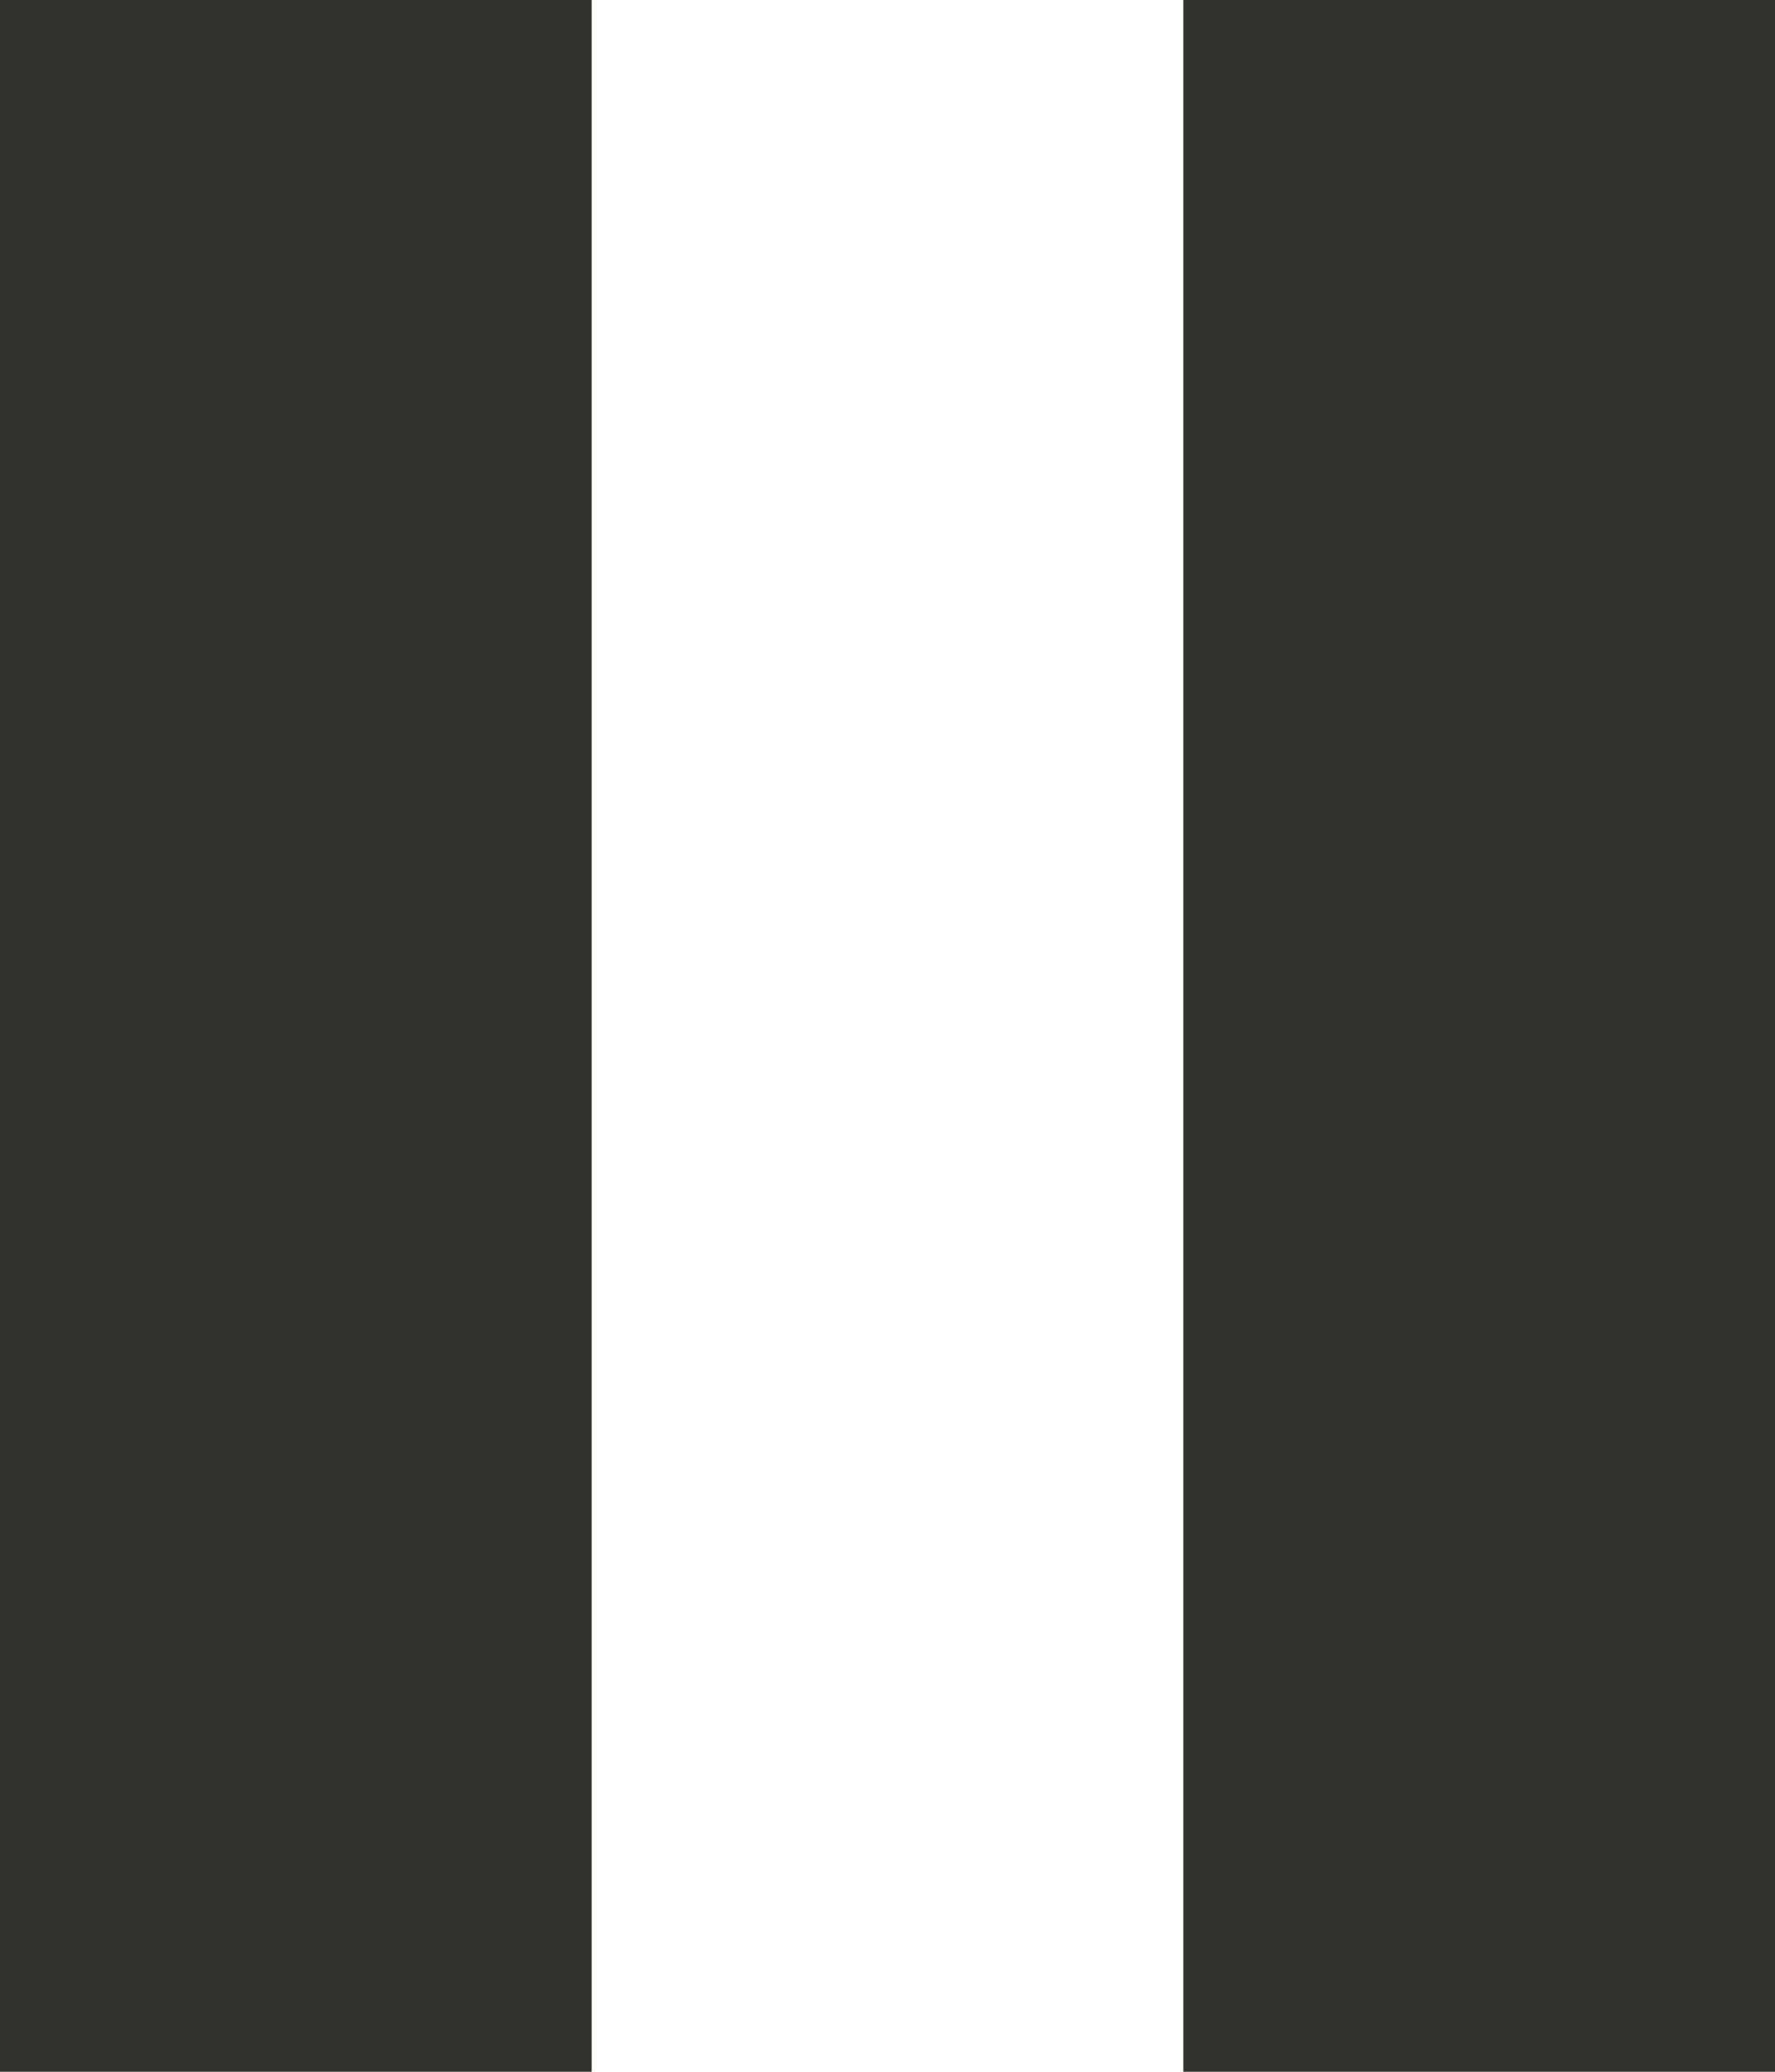 <?xml version="1.0" ?><svg height="14px" version="1.1" viewBox="0 0 12 14" width="12px" xmlns="http://www.w3.org/2000/svg" xmlns:sketch="http://www.bohemiancoding.com/sketch/ns" xmlns:xlink="http://www.w3.org/1999/xlink"><title/><desc/><defs/><g fill="none" fill-rule="evenodd" id="Page-1" stroke="none" stroke-width="1"><g fill="#323330" id="Icons-AV" transform="translate(-214, -46)"><g id="pause" transform="translate(214, 46)"><path d="M0,14 L4,14 L4,0 L0,0 L0,14 L0,14 Z M8,0 L8,14 L12,14 L12,0 L8,0 L8,0 Z" id="Shape"/></g></g></g></svg>